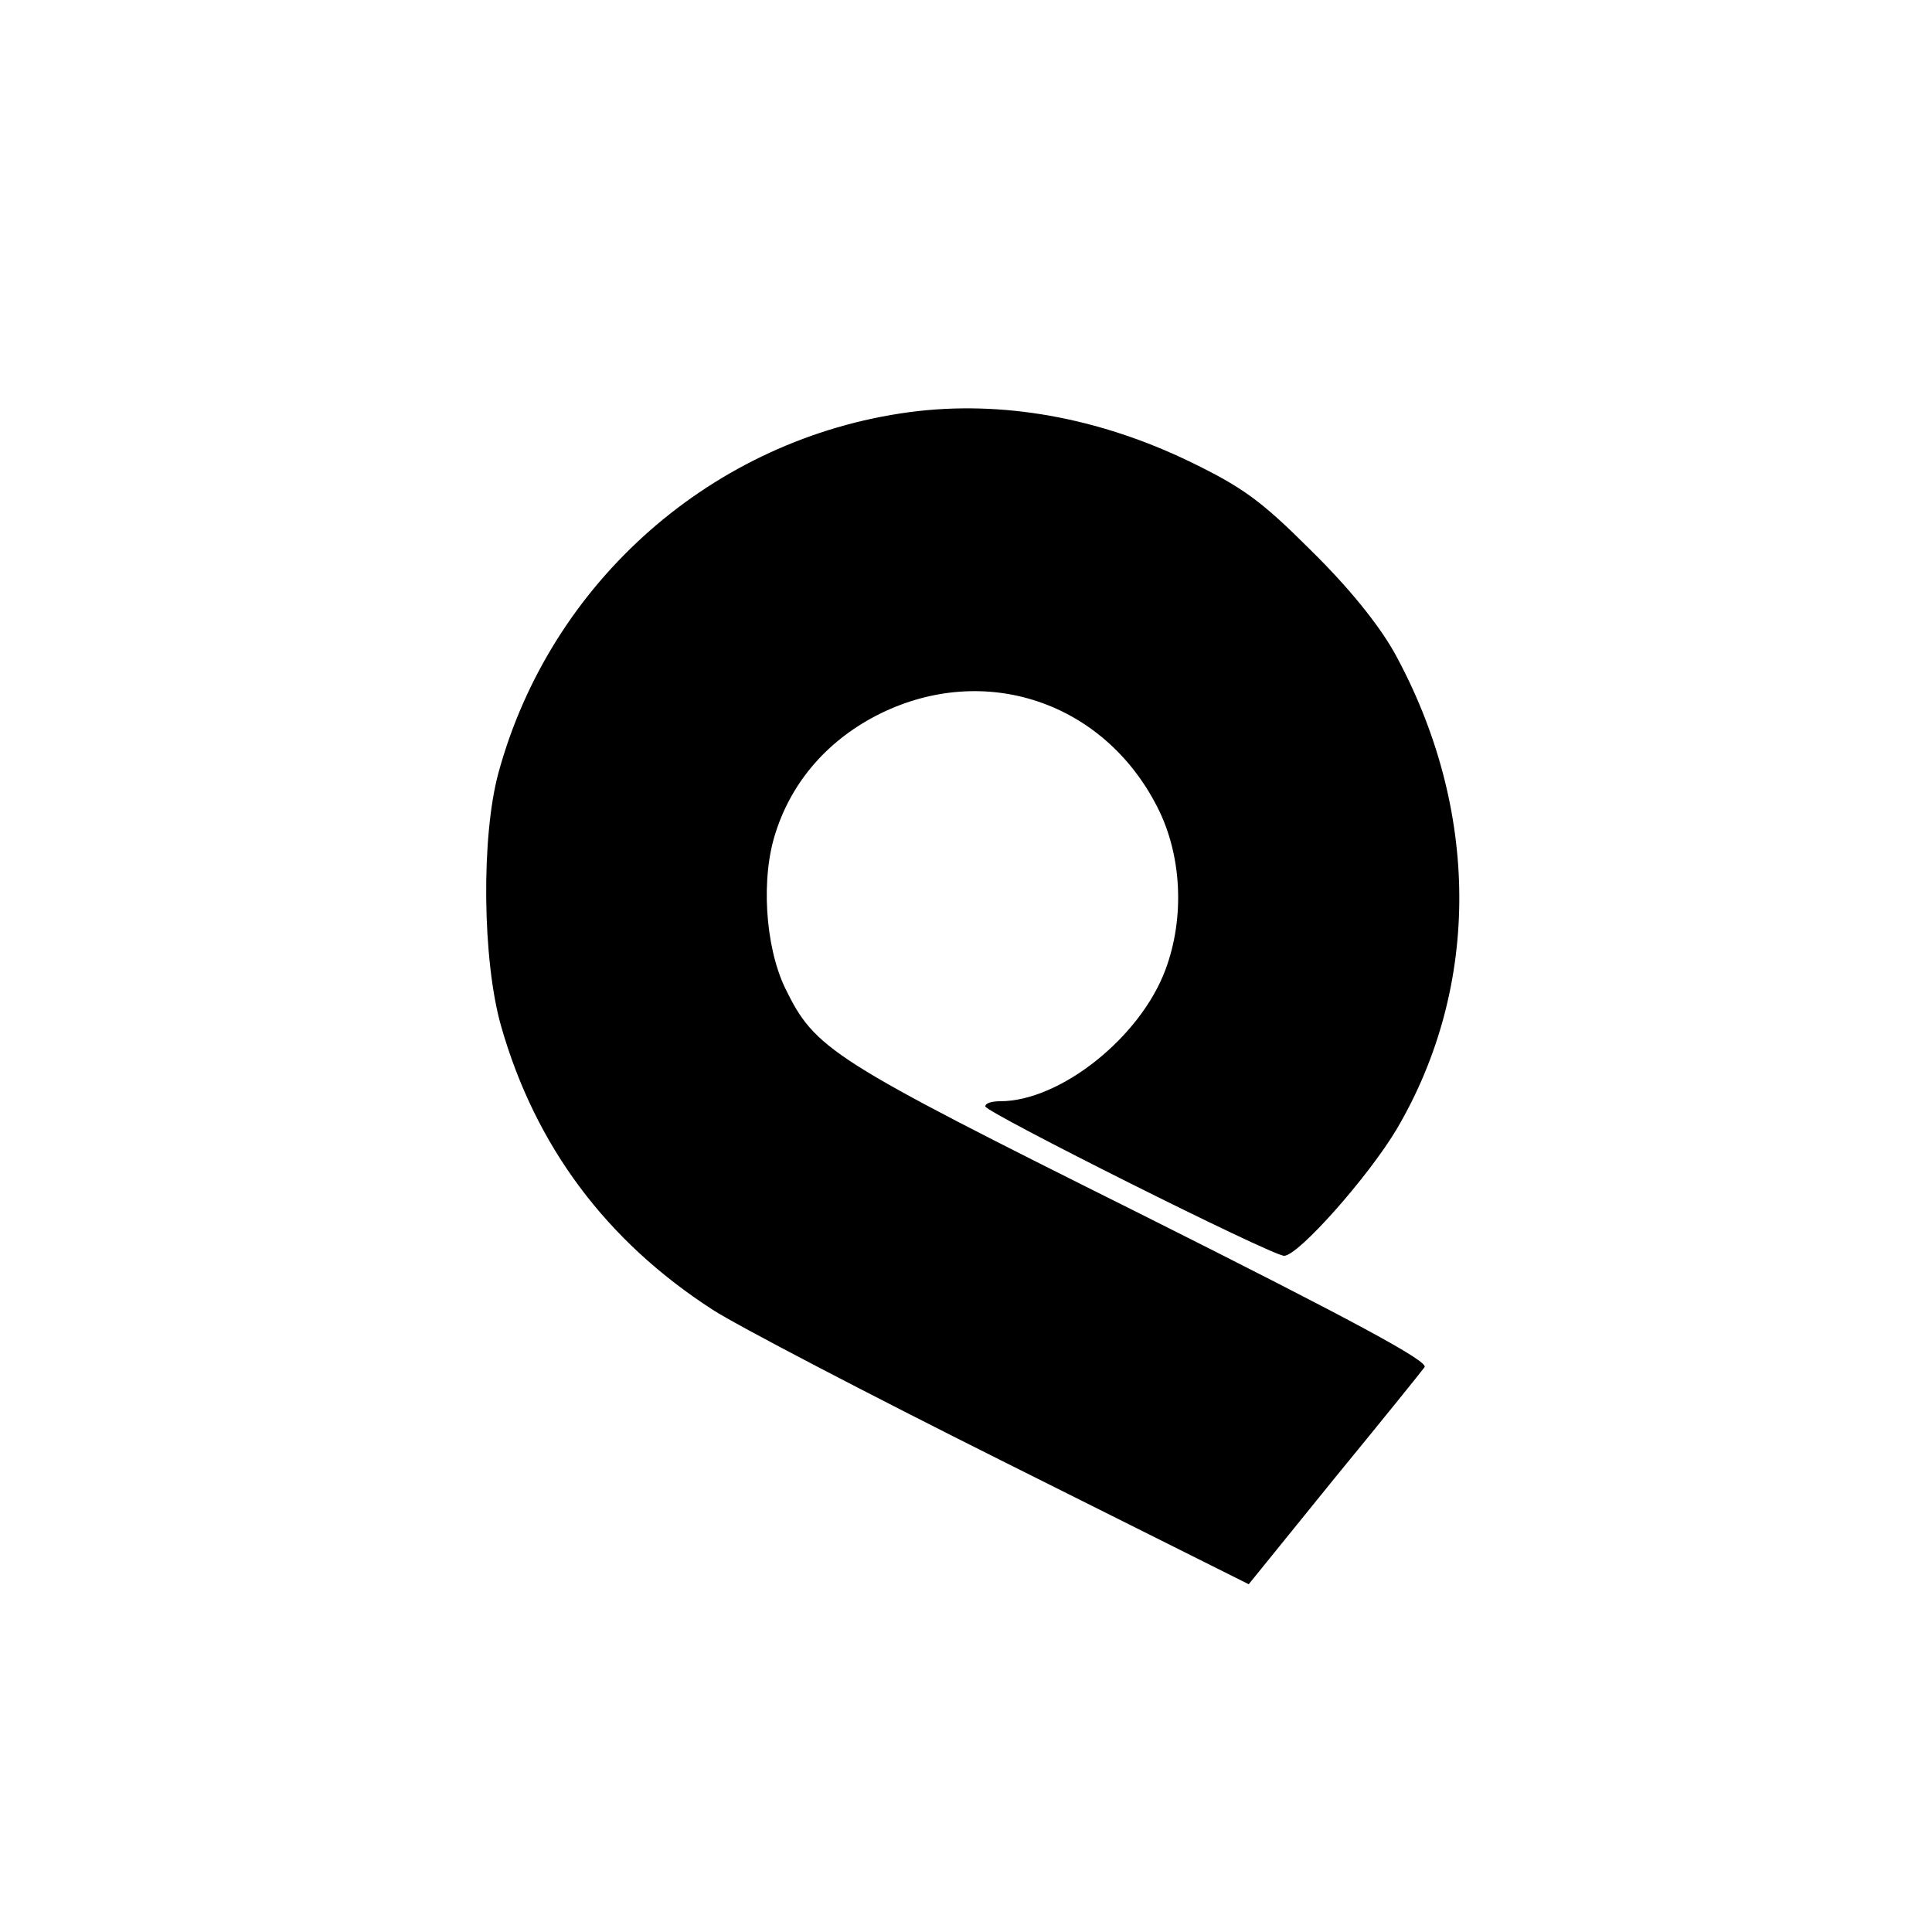 <?xml version="1.0" standalone="no"?>
<!DOCTYPE svg PUBLIC "-//W3C//DTD SVG 20010904//EN"
 "http://www.w3.org/TR/2001/REC-SVG-20010904/DTD/svg10.dtd">
<svg version="1.0" xmlns="http://www.w3.org/2000/svg"
 width="300pt" height="300pt" viewBox="0 0 300 300"
 preserveAspectRatio="xMidYMid meet">
<g transform="translate(0,300) scale(0.1,-0.1)"
fill="#000000" stroke="none">
<path d="M1412 2360 c-305 -41 -557 -263 -638 -560 -27 -99 -25 -291 4 -393
53 -186 163 -334 329 -441 37 -24 240 -130 450 -235 l382 -191 132 163 c73 89
136 167 141 174 7 9 -110 72 -441 238 -483 241 -505 255 -552 351 -31 65 -38
172 -14 243 26 80 83 144 162 183 163 80 347 18 430 -145 38 -74 43 -171 13
-252 -39 -106 -164 -205 -257 -205 -13 0 -23 -3 -23 -8 0 -9 445 -232 464
-232 22 0 131 123 175 197 131 223 129 498 -4 740 -25 44 -70 100 -129 158
-77 77 -106 98 -186 137 -144 70 -295 97 -438 78z"/>
</g>
</svg>
